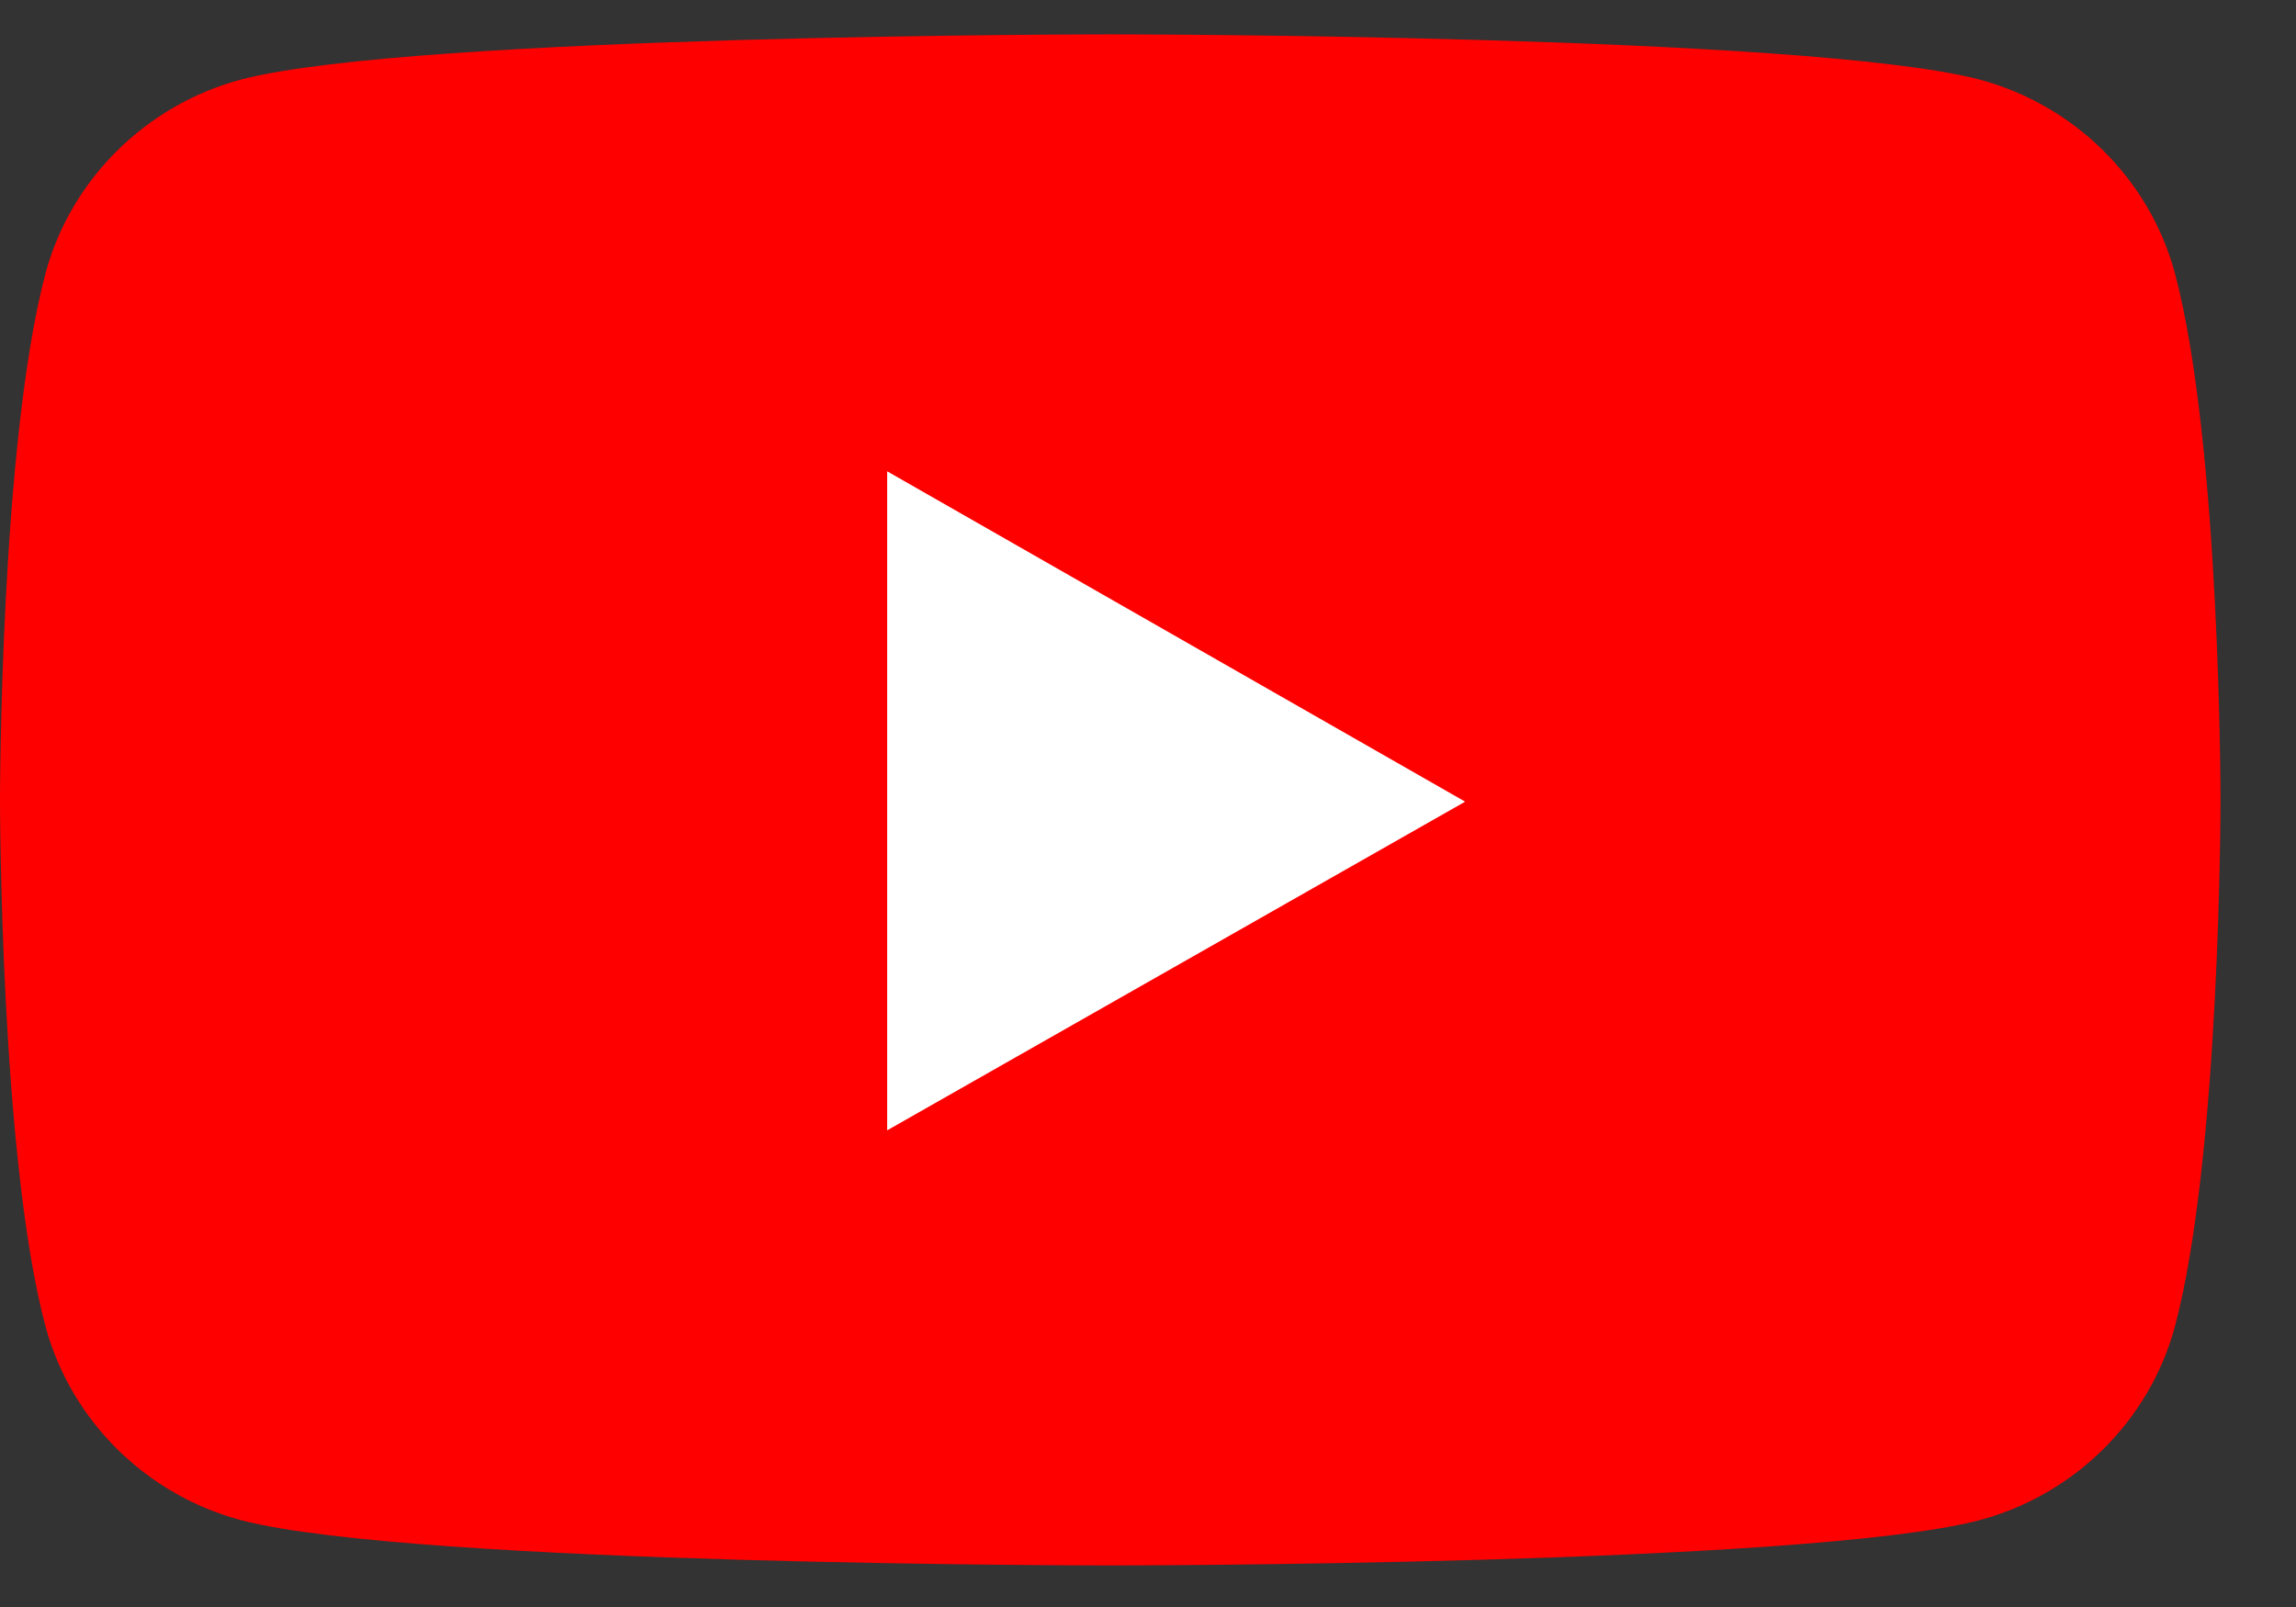 <svg width="30" height="21" viewBox="0 0 30 21" fill="none" xmlns="http://www.w3.org/2000/svg">
<rect x="0" y="0" width="30" height="21" fill="#333333" stroke="none"/>
<path d="M28.416 3.563C28.082 2.336 27.102 1.369 25.859 1.038C23.589 0.449 14.507 0.449 14.507 0.449C14.507 0.449 5.425 0.449 3.155 1.038C1.912 1.369 0.932 2.336 0.597 3.563C0 5.805 0 10.453 0 10.453C0 10.453 0 15.124 0.597 17.342C0.932 18.569 1.912 19.537 3.155 19.867C5.425 20.457 14.507 20.457 14.507 20.457C14.507 20.457 23.589 20.457 25.859 19.867C27.102 19.537 28.082 18.569 28.416 17.342C29.014 15.101 29.014 10.453 29.014 10.453C29.014 10.453 29.014 5.805 28.416 3.563Z" fill="#FF0000"/>
<path d="M11.592 14.771L19.144 10.476L11.592 6.159V14.771Z" fill="white"/>
</svg>
